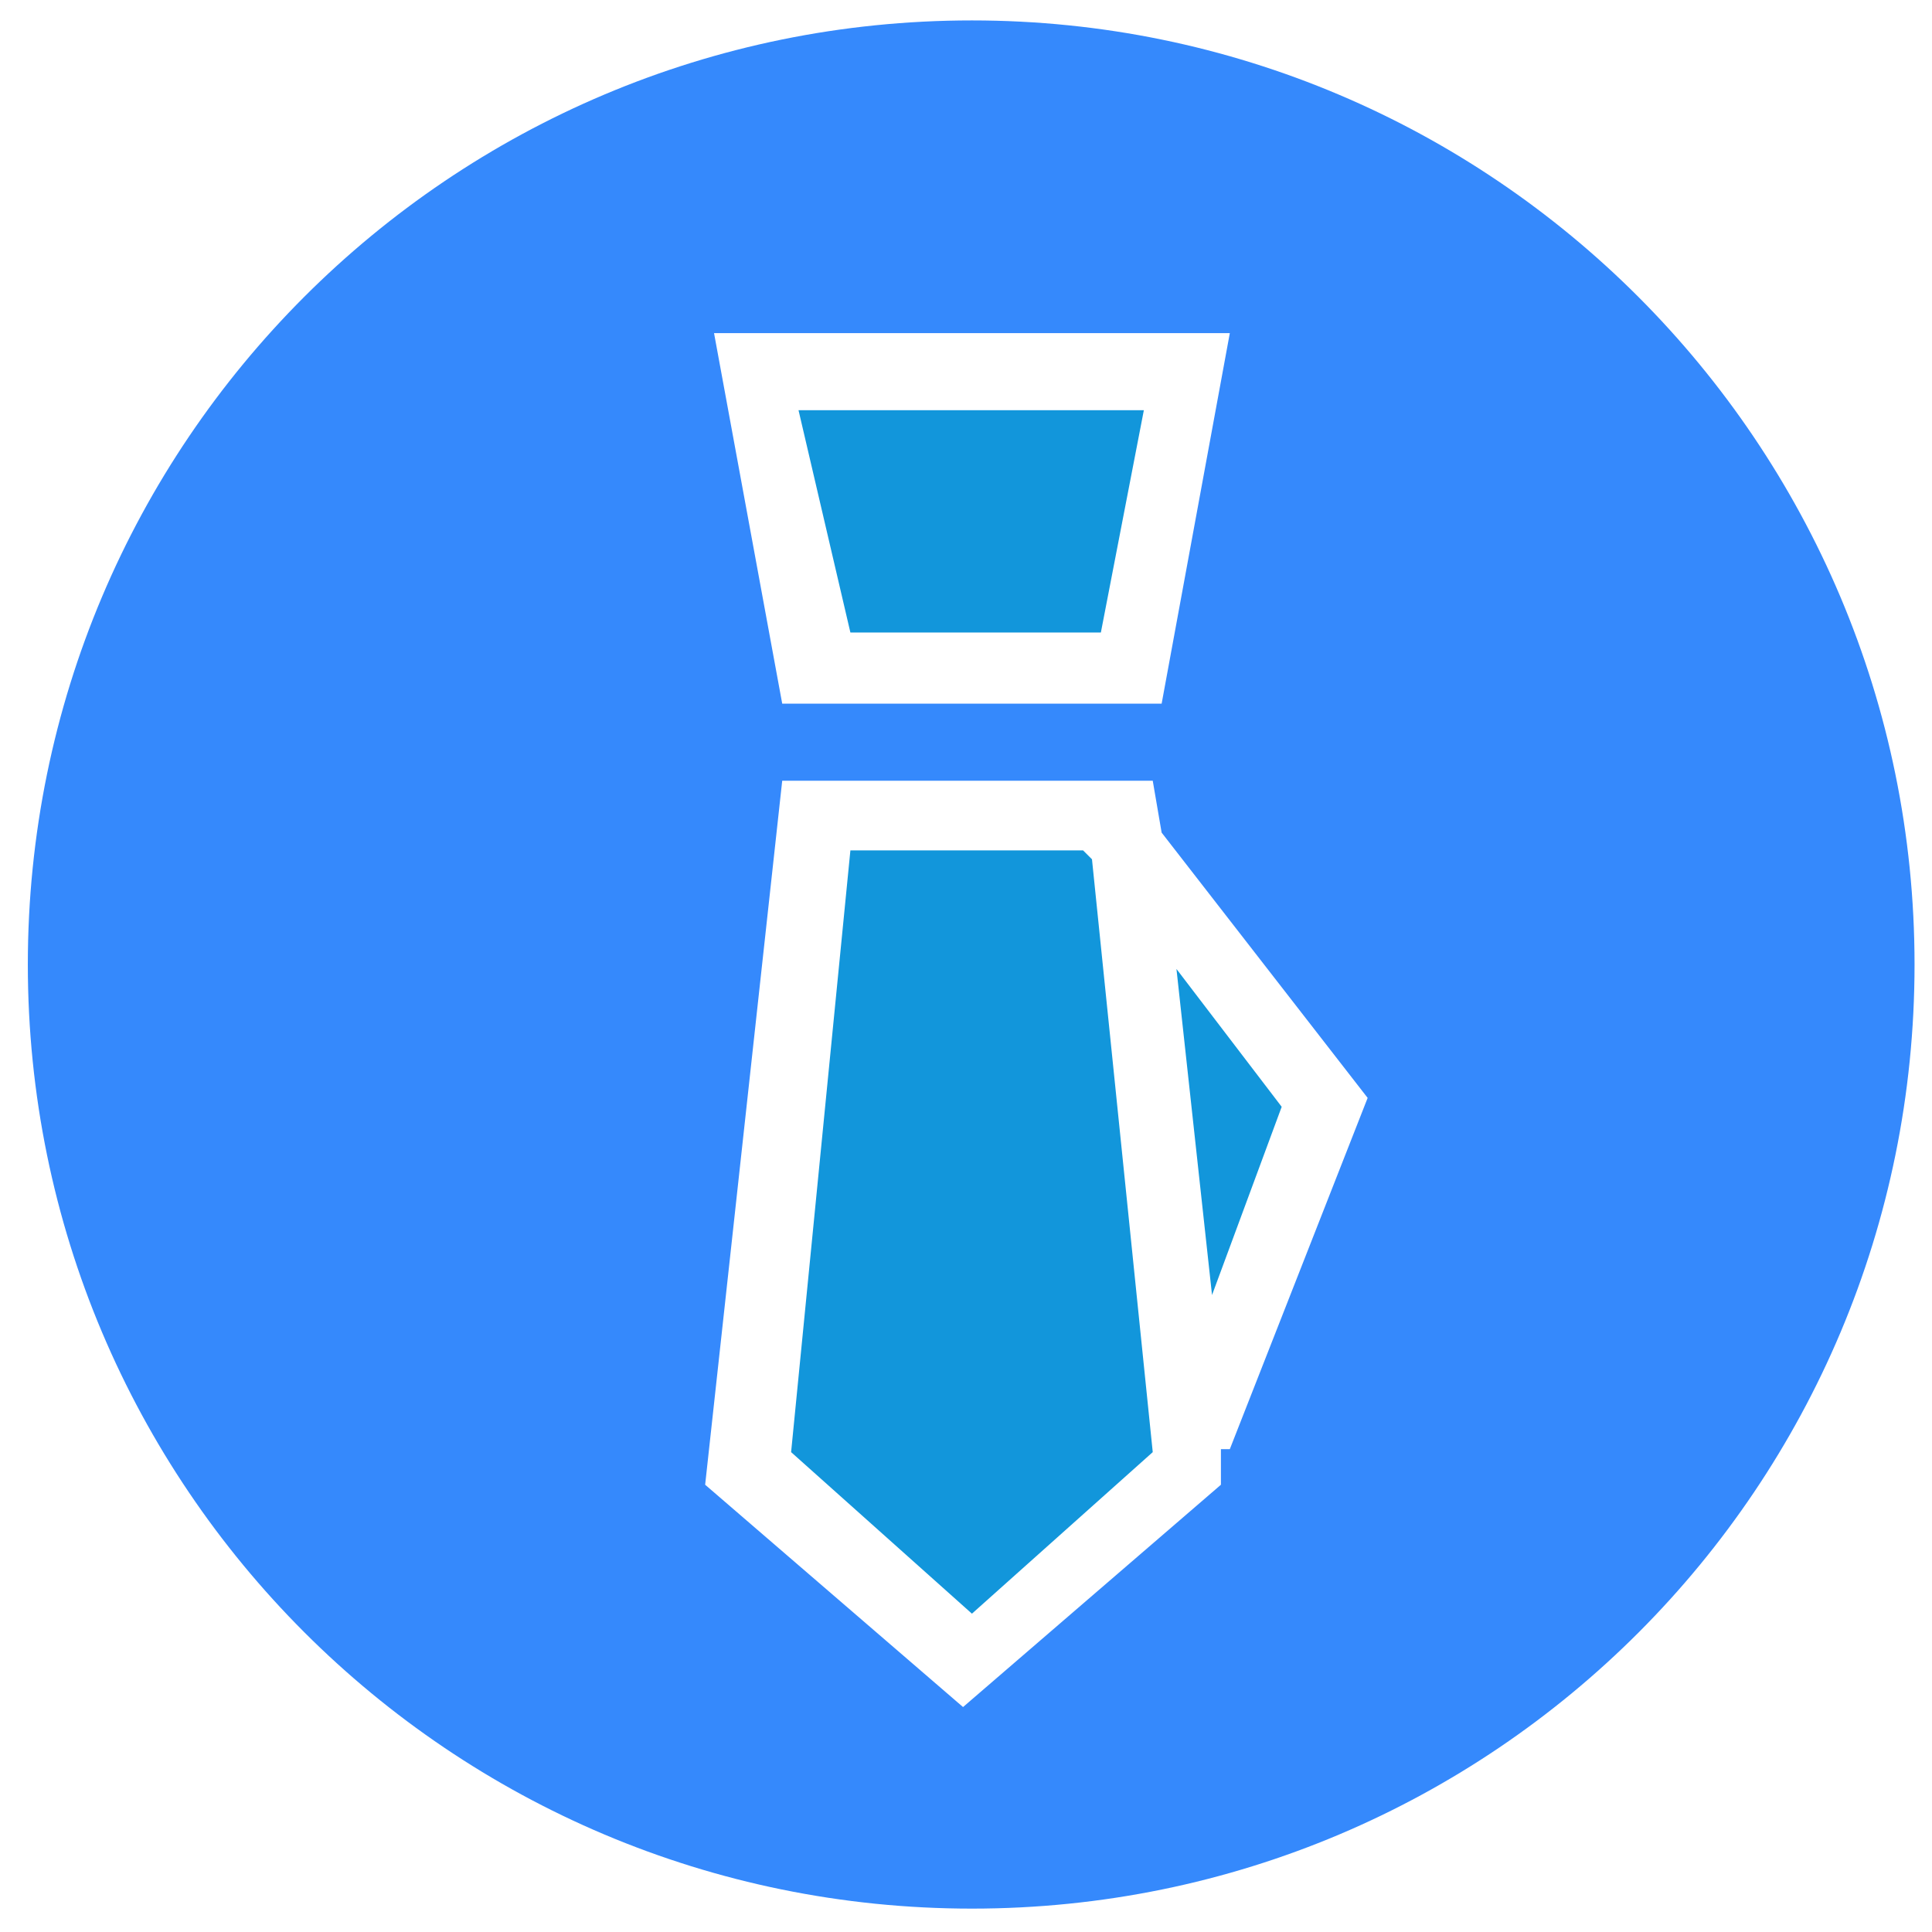 <svg viewBox="0 0 1024 1024" version="1.1" xmlns="http://www.w3.org/2000/svg"><path d="M679.321 586.627l-55.774-73.056 18.853 172.82zM574.058 450.727H450.727l-31.422 318.931 95.836 85.624 95.836-85.624-32.207-314.218zM583.485 335.252l22.781-117.832H423.233l27.494 117.832z" fill="#1296db" p-id="11065"></path><path d="M515.142 10.822c-276.512 0-500.392 223.88-500.392 500.392s223.88 500.392 500.392 500.392S1014.749 787.726 1014.749 511.214s-223.88-500.392-499.607-500.392z m136.685 165.75l-36.135 196.386H414.592l-36.135-196.386h273.37z m0 591.515h-4.713v18.853l-136.685 117.832-136.685-117.832 40.848-373.134h196.386l4.713 27.494 109.191 140.613-73.056 186.174z" fill="#3589fc" p-id="11066"></path></svg>
